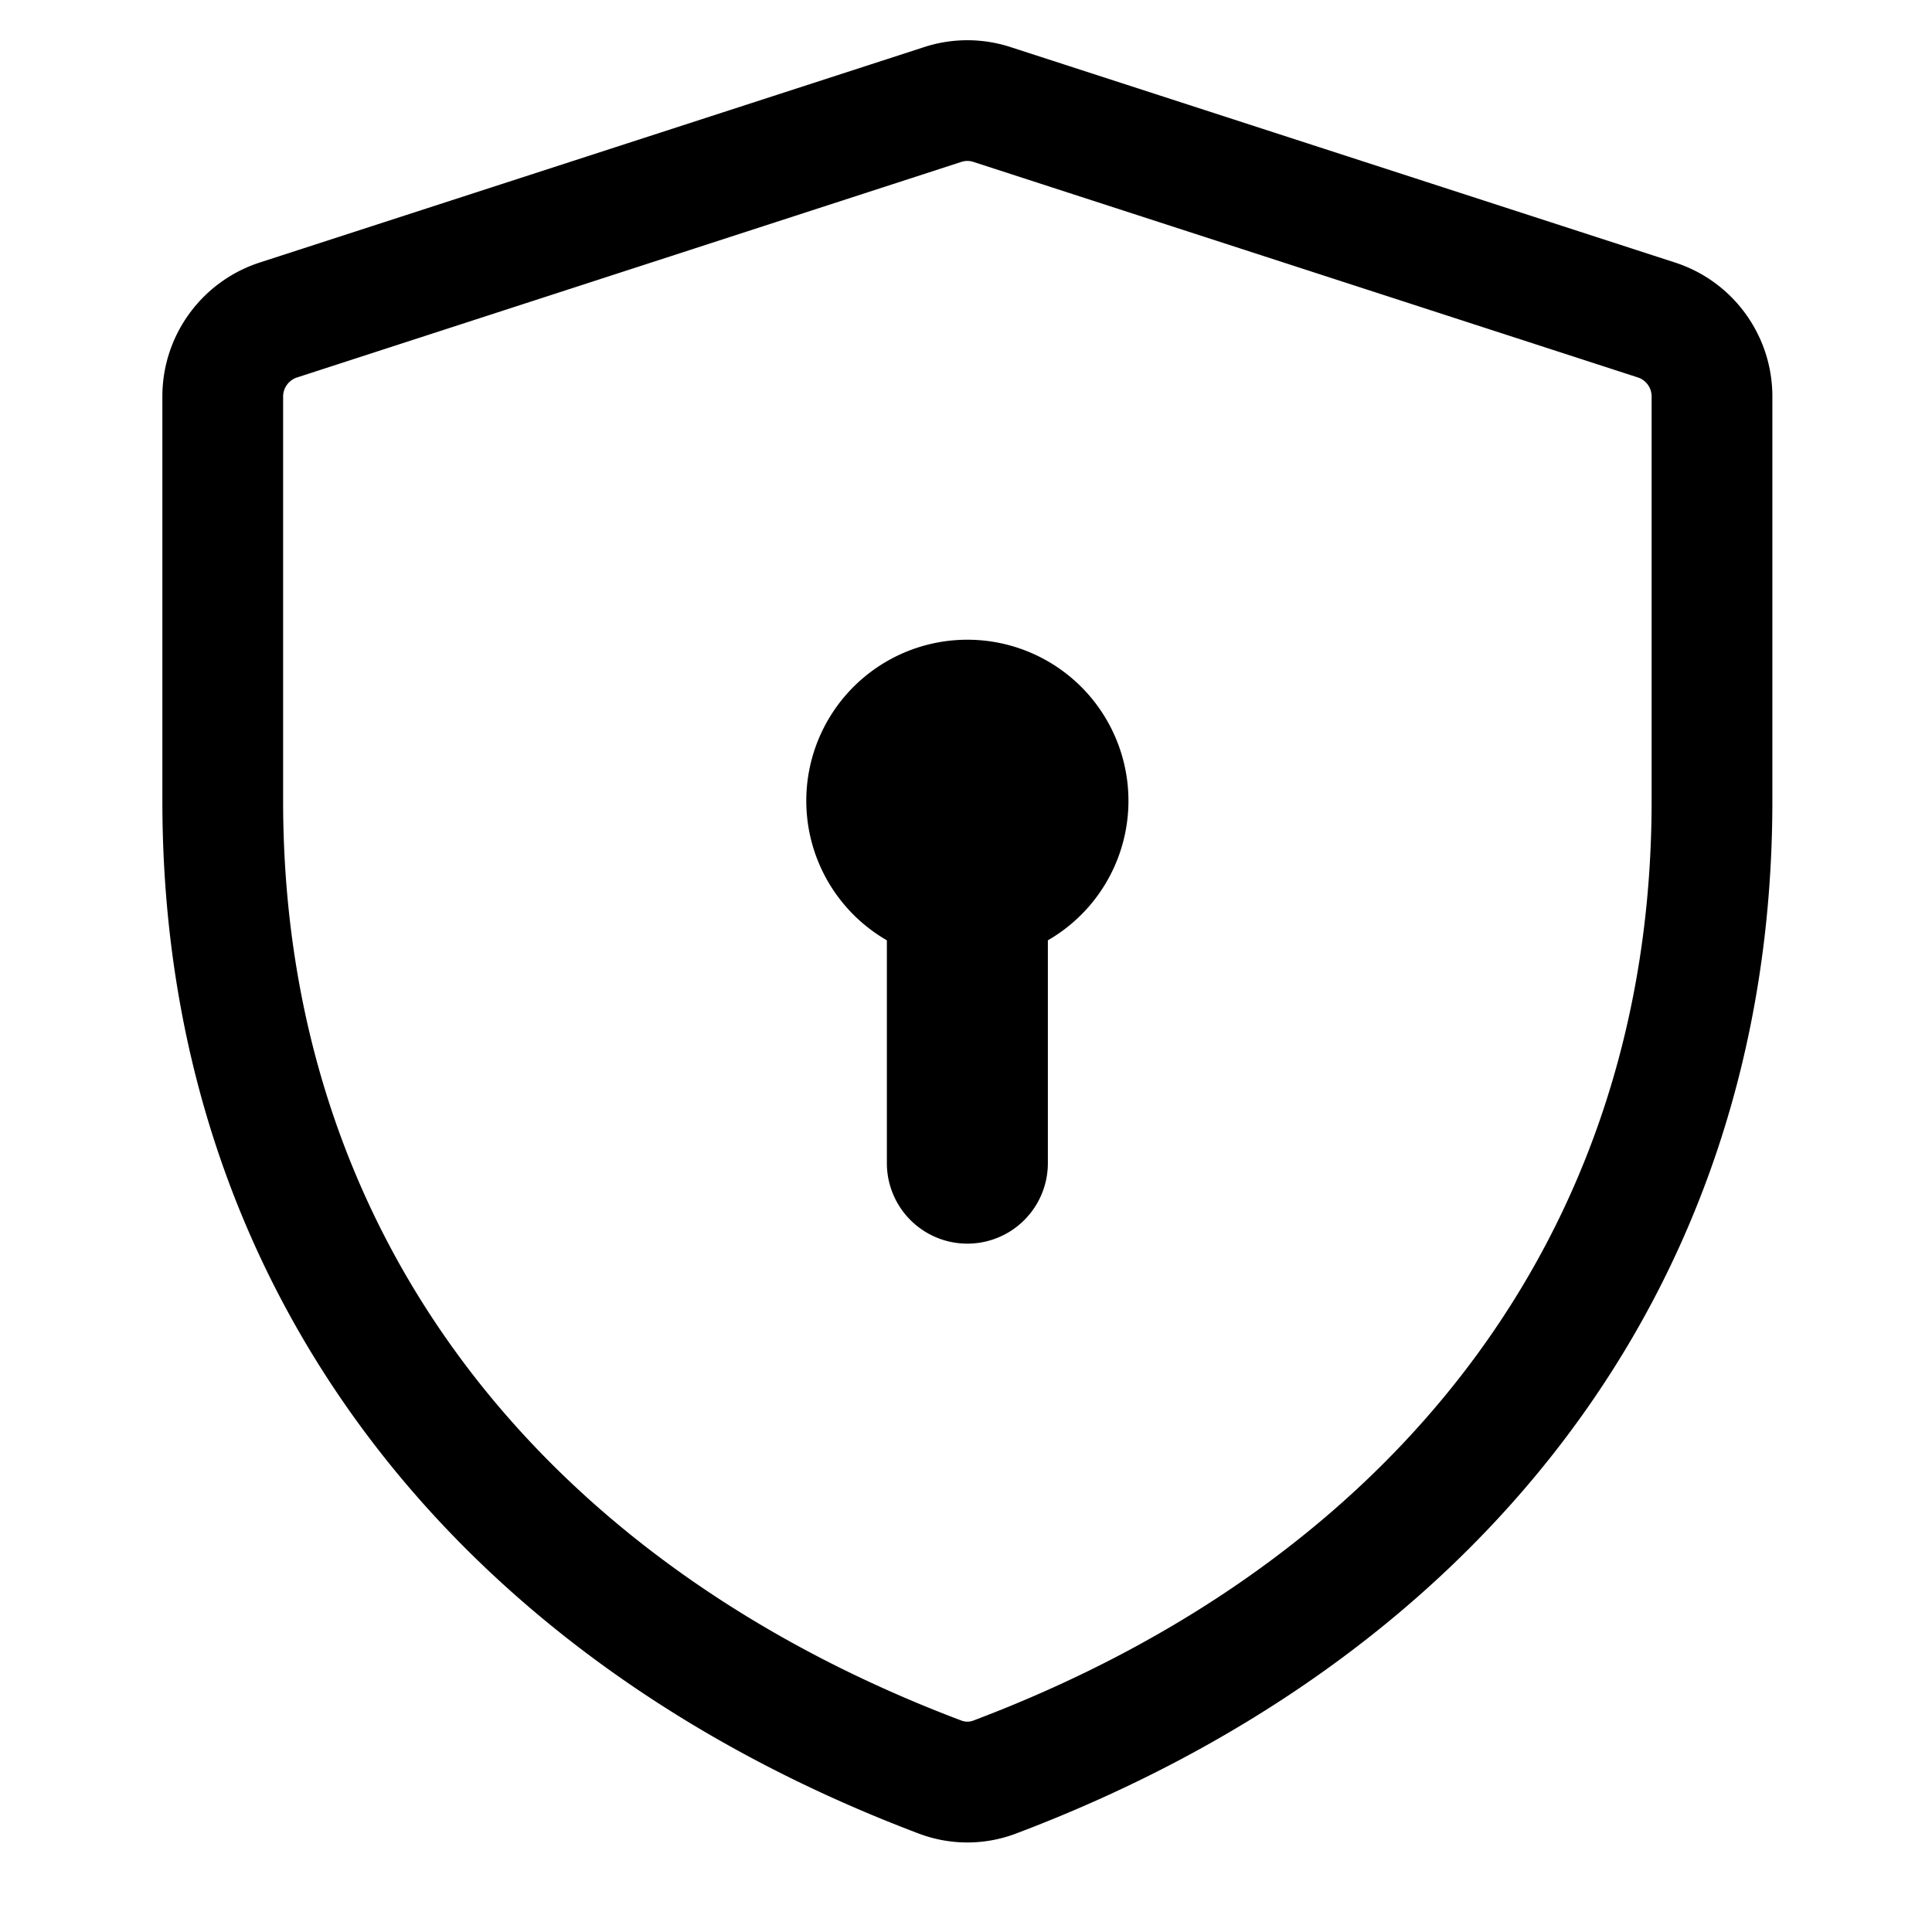 <svg xmlns="http://www.w3.org/2000/svg" width="24" height="24" viewBox="0 0 24 24"><path d="M11.477.586a1.734 1.734 0 0 1 1.08 0l8.25 2.675c.721.233 1.21.905 1.21 1.664v5.024c0 6.19-3.77 10.705-9.401 12.83a1.704 1.704 0 0 1-1.198 0c-5.63-2.126-9.401-6.64-9.401-12.83V4.925c0-.76.49-1.43 1.21-1.664l8.25-2.675Zm.617 1.426a.239.239 0 0 0-.154 0L3.69 4.689a.25.25 0 0 0-.173.237v5.023c0 5.461 3.28 9.483 8.43 11.426a.21.21 0 0 0 .14 0c5.15-1.943 8.43-5.965 8.43-11.426V4.925a.248.248 0 0 0-.173-.237l-8.25-2.676Zm.923 9.669v2.768a1 1 0 0 1-2 0v-2.768a2.001 2.001 0 1 1 2 0Z"/></svg>